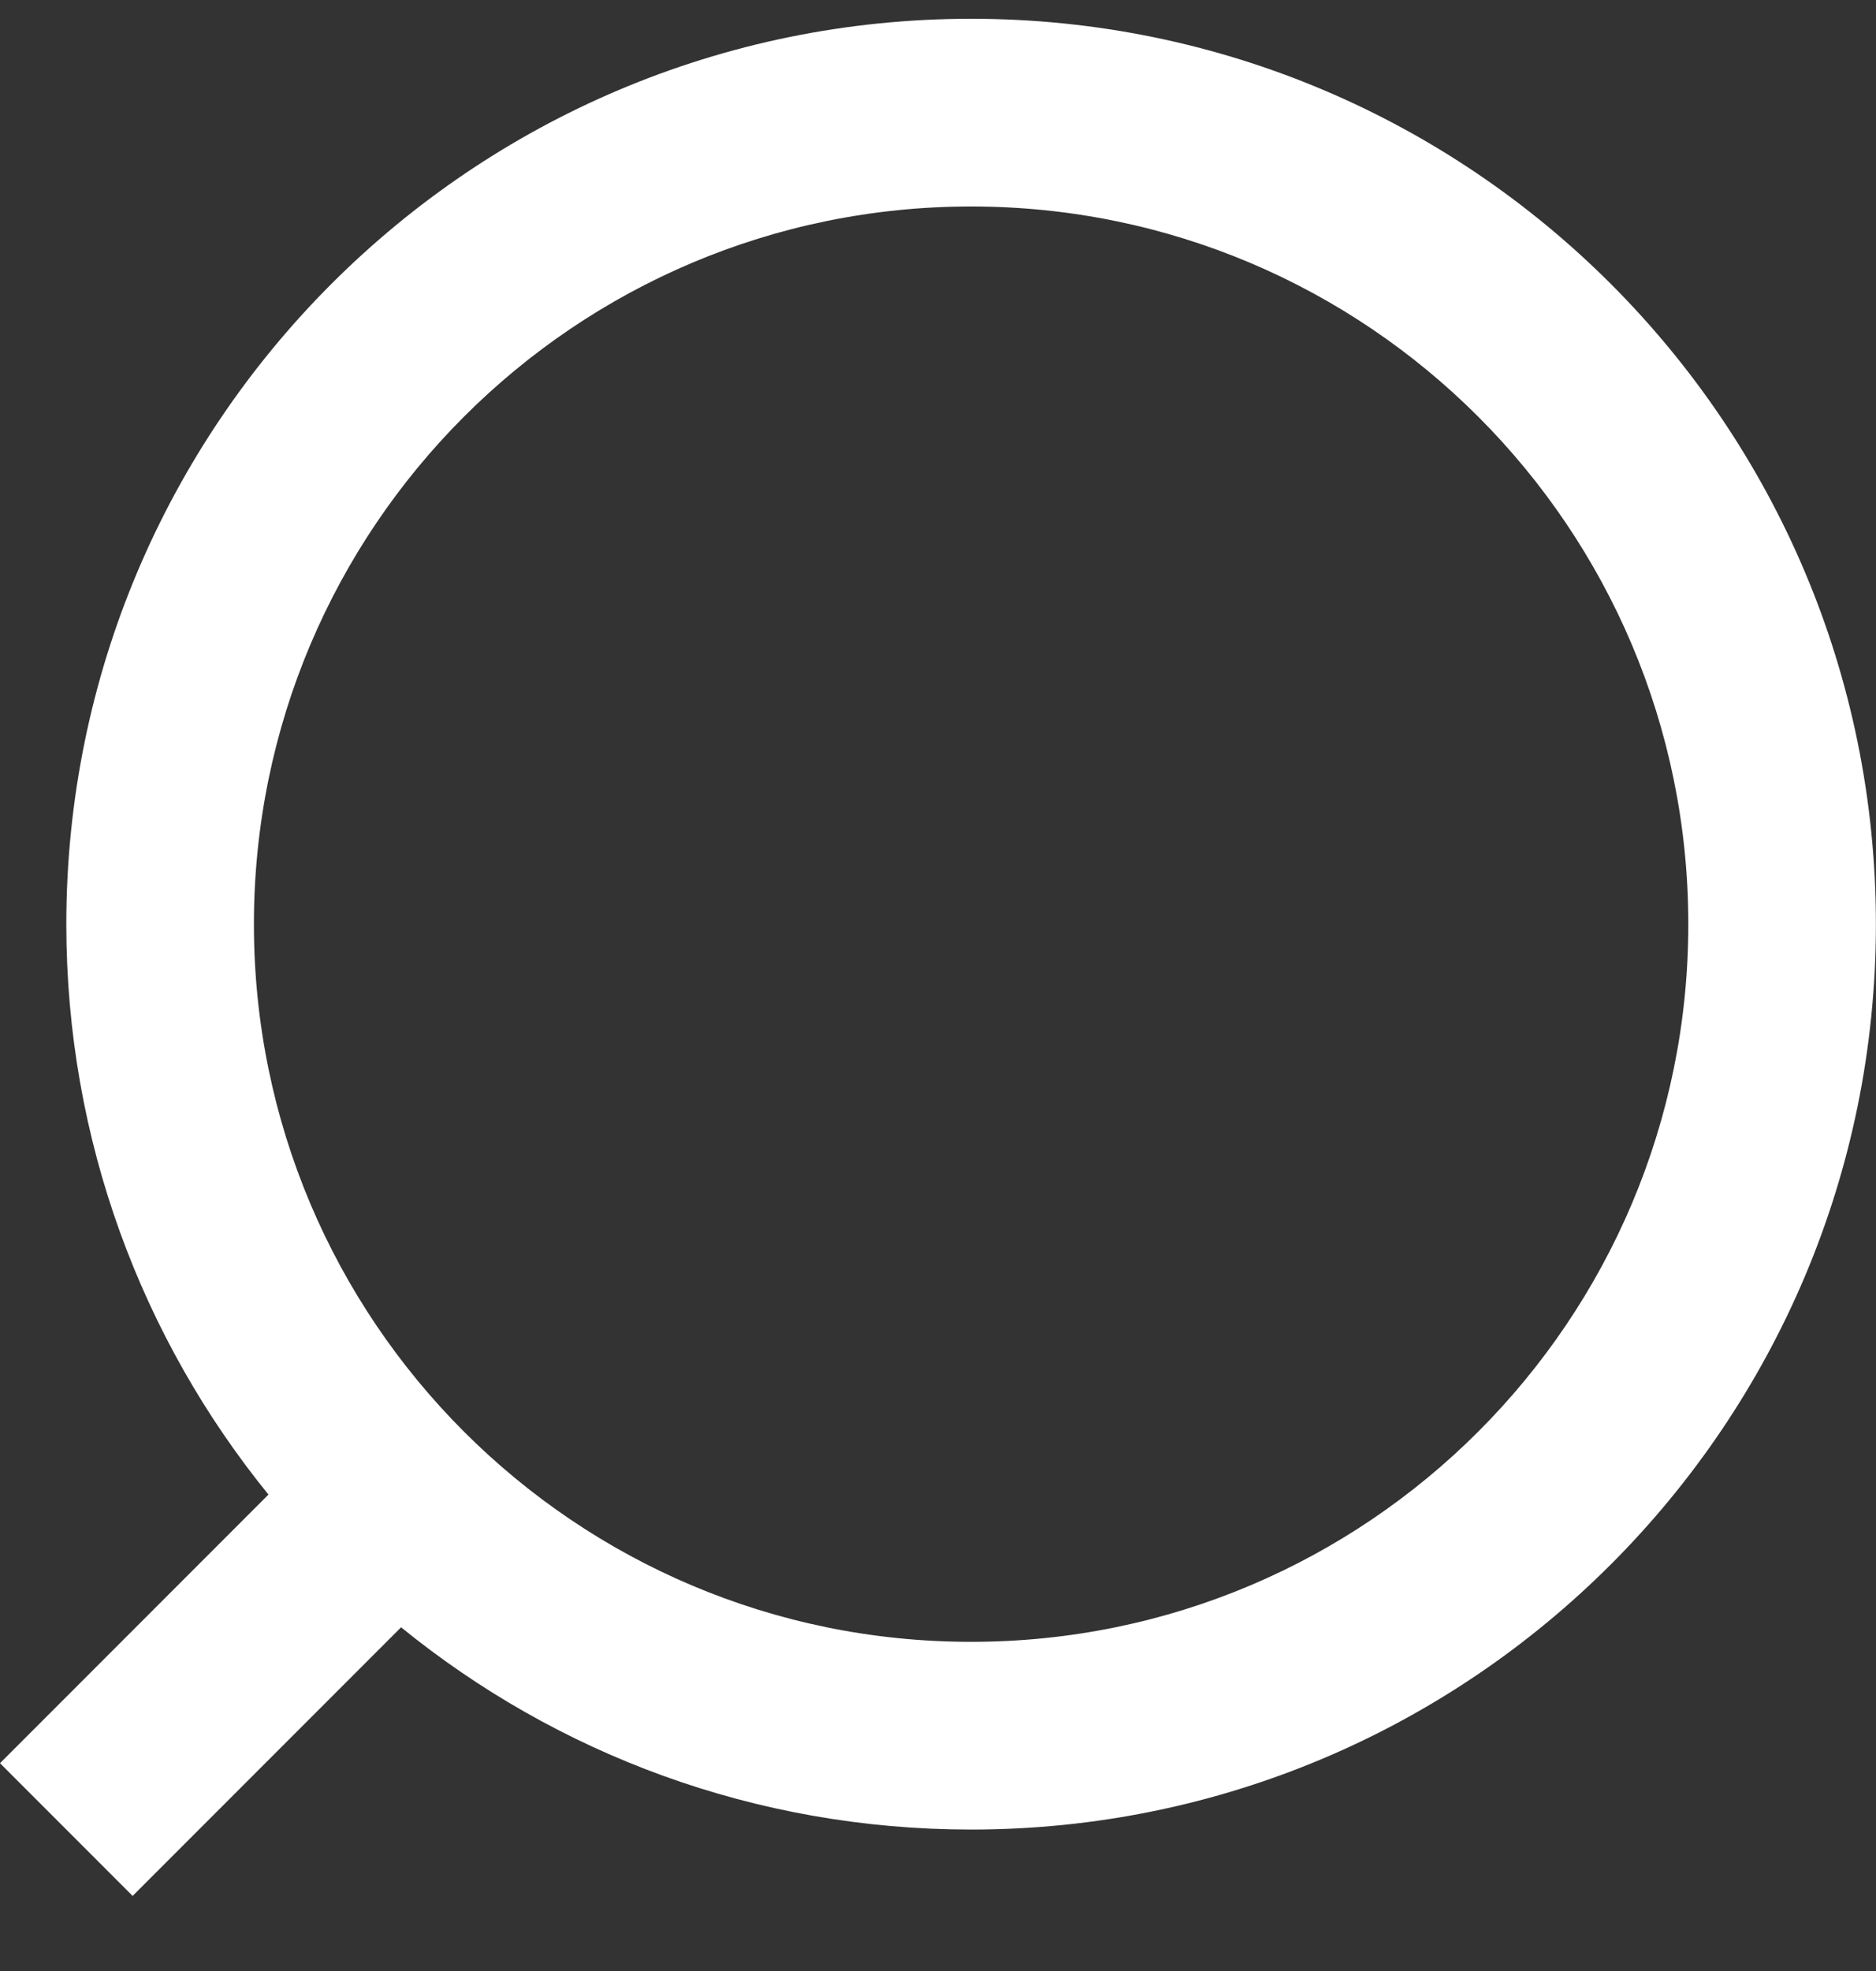 <svg width="20" height="21" viewBox="0 0 20 21" fill="none" xmlns="http://www.w3.org/2000/svg">
<rect x="0" y="0" width="20" height="21" fill="#333333" stroke="none"/>
<path fill-rule="evenodd" clip-rule="evenodd" d="M17.999 9.847C17.999 14.07 14.575 17.493 10.353 17.493C6.13 17.493 2.707 14.07 2.707 9.847C2.707 5.623 6.13 2.2 10.353 2.2C14.575 2.2 17.999 5.623 17.999 9.847ZM19.999 9.847C19.999 15.174 15.68 19.493 10.353 19.493C8.049 19.493 5.934 18.686 4.276 17.338L1.414 20.2L0 18.786L2.862 15.924C1.514 14.265 0.707 12.15 0.707 9.847C0.707 4.519 5.026 0.2 10.353 0.2C15.68 0.2 19.999 4.519 19.999 9.847Z" fill="white"/>
</svg>
